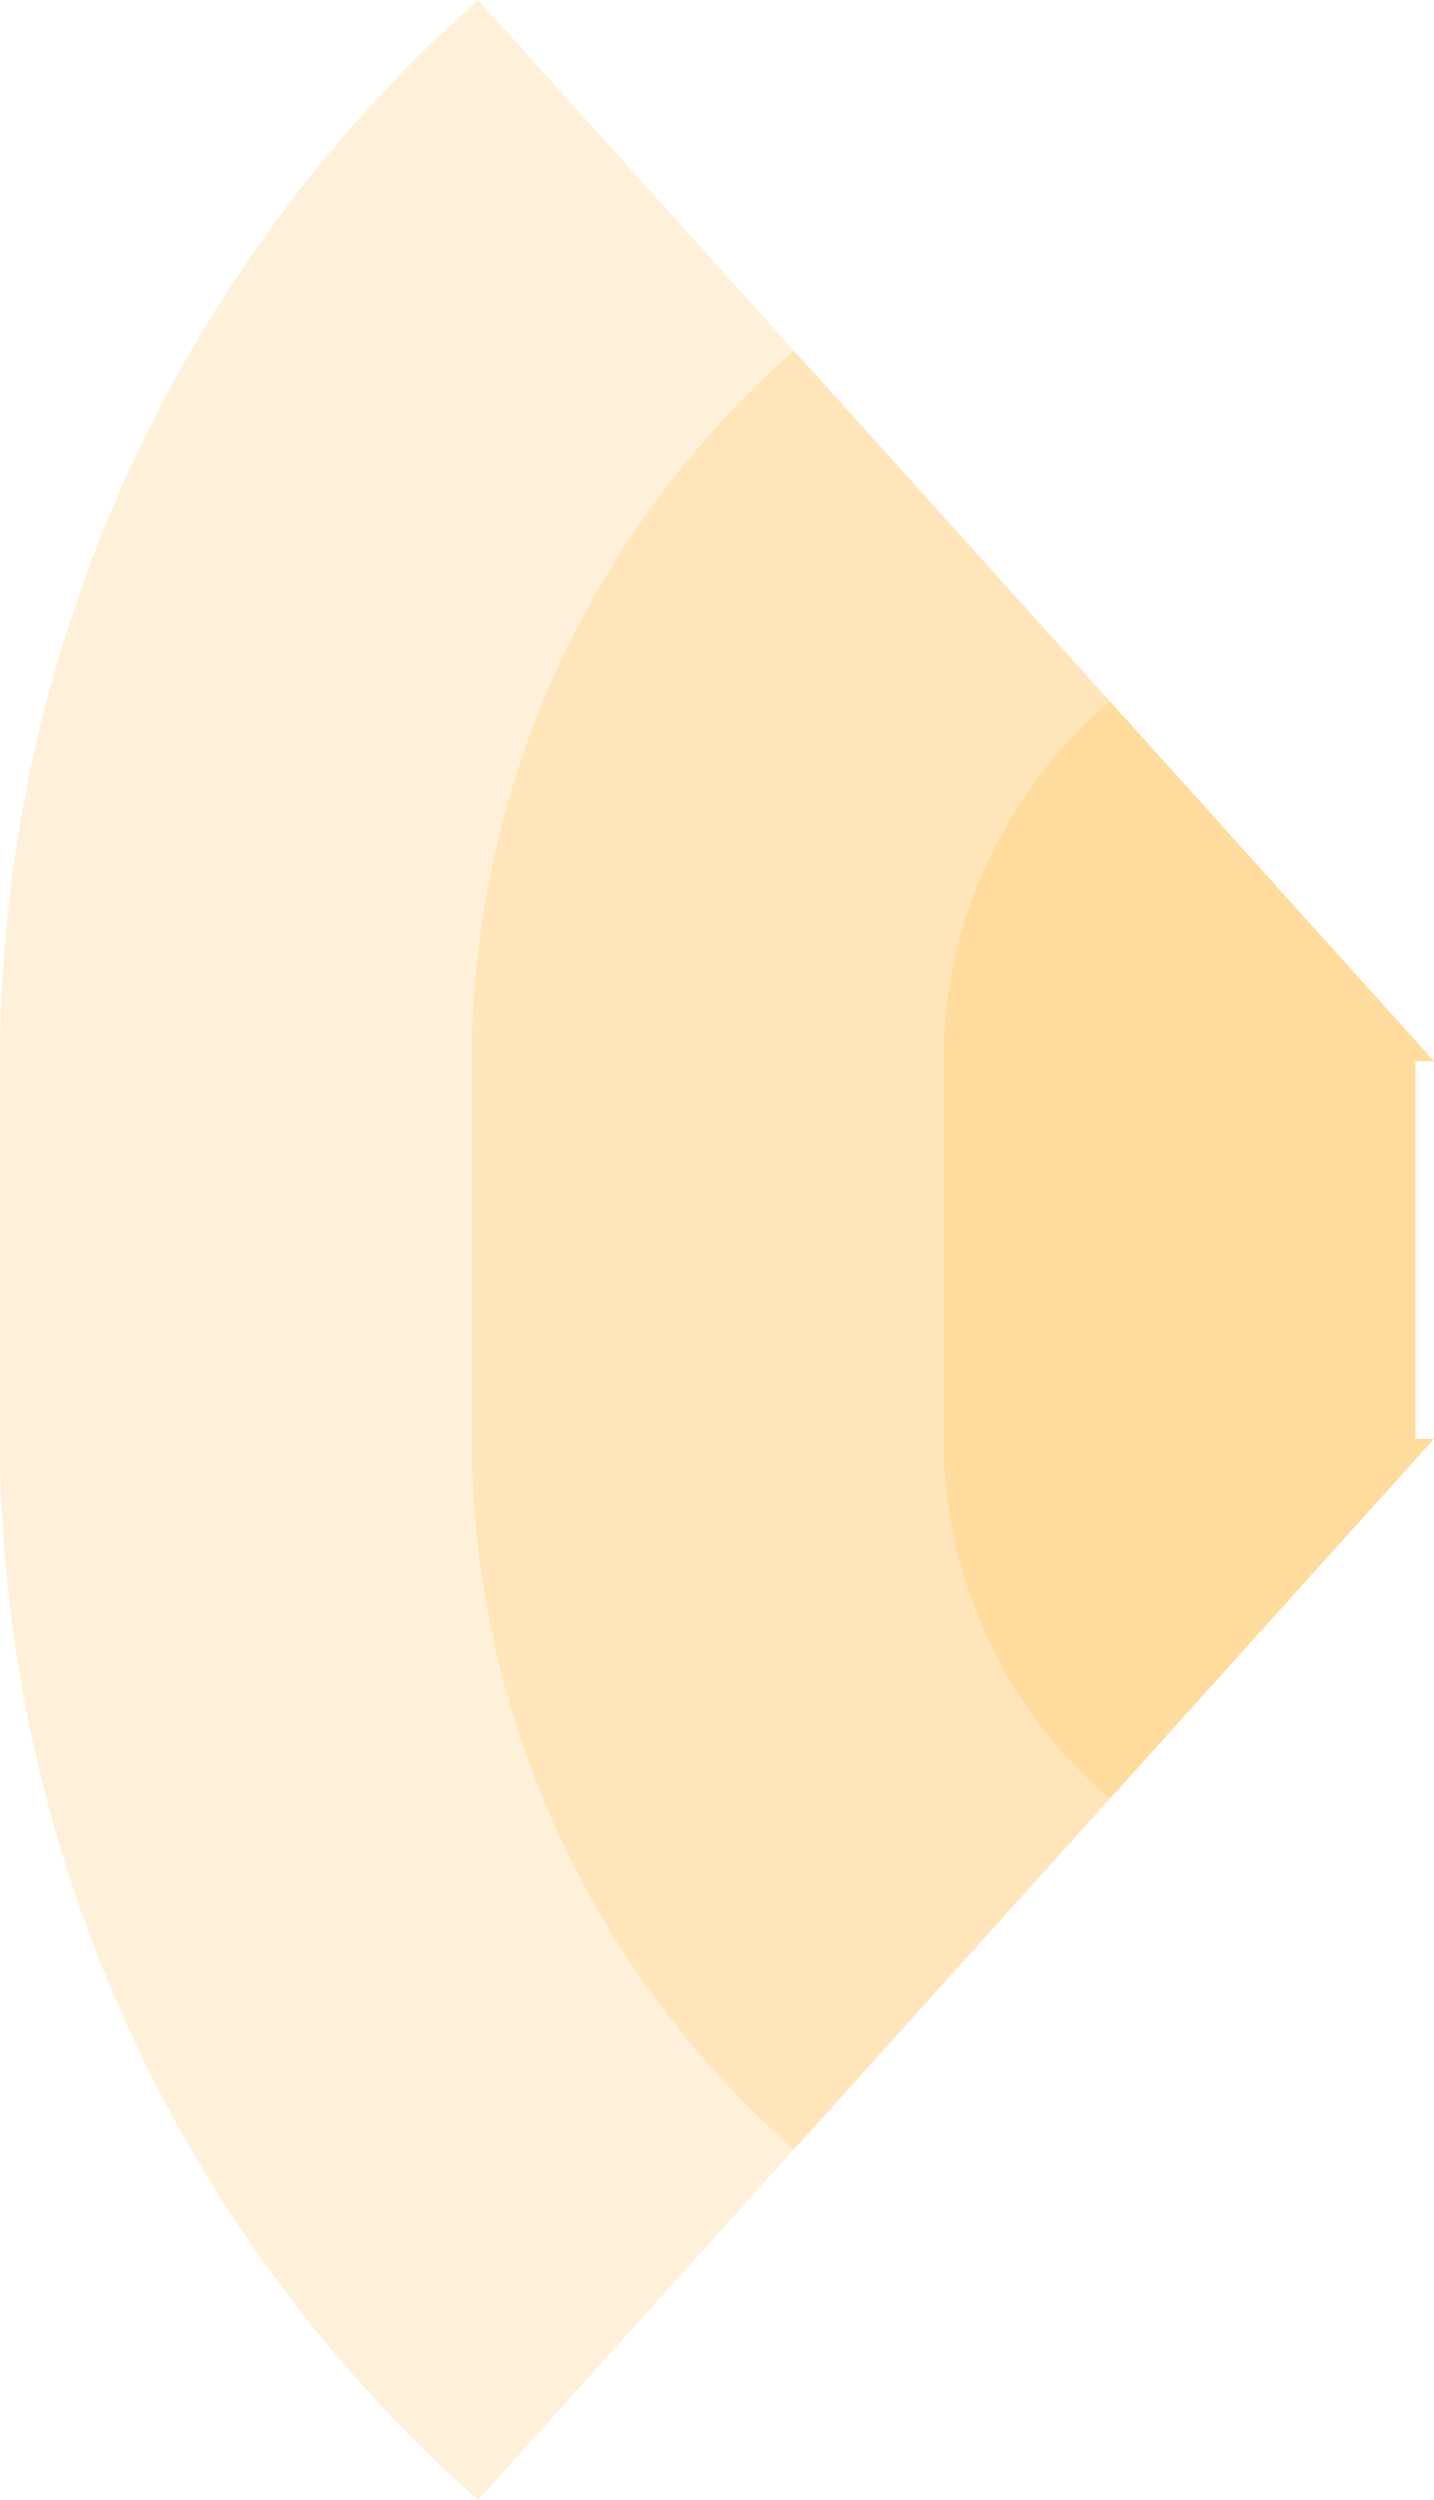 <svg xmlns="http://www.w3.org/2000/svg" xmlns:svg="http://www.w3.org/2000/svg" id="svg2" width="858.659" height="1496.139" version="1.1"><rect id="rect3000" width="847.5" height="226" x="0" y="635.07" style="fill:orange;fill-opacity:.15"/><rect id="rect3001" width="565" height="226" x="282.5" y="635.07" style="fill:orange;fill-opacity:.15"/><rect id="rect3002" width="282.5" height="226" x="565" y="635.07" style="fill:orange;fill-opacity:.15"/><path style="fill:orange;fill-opacity:.15" id="path3021" d="M 286.302,0 A 847.5,847.5 1 0 0 0,635.07 h 858.659 z"/><path style="fill:orange;fill-opacity:.15" id="path3021" d="M 475.443,209.865 A 565,565 1 0 0 282.5,635.07 h 576.159 z"/><path style="fill:orange;fill-opacity:.15" id="path3021" d="M 664.611,419.761 A 282.5,282.5 1 0 0 565,635.07 h 293.659 z"/><path style="fill:orange;fill-opacity:.15" id="path3021" d="M 286.302,1496.139 A 847.5,847.5 0 0 1 0,861.07 h 858.659 z"/><path style="fill:orange;fill-opacity:.15" id="path3021" d="M 475.443,1286.274 A 565,565 0 0 1 282.5,861.07 h 576.159 z"/><path style="fill:orange;fill-opacity:.15" id="path3021" d="M 664.611,1076.378 A 282.5,282.5 0 0 1 565,861.07 h 293.659 z"/></svg>